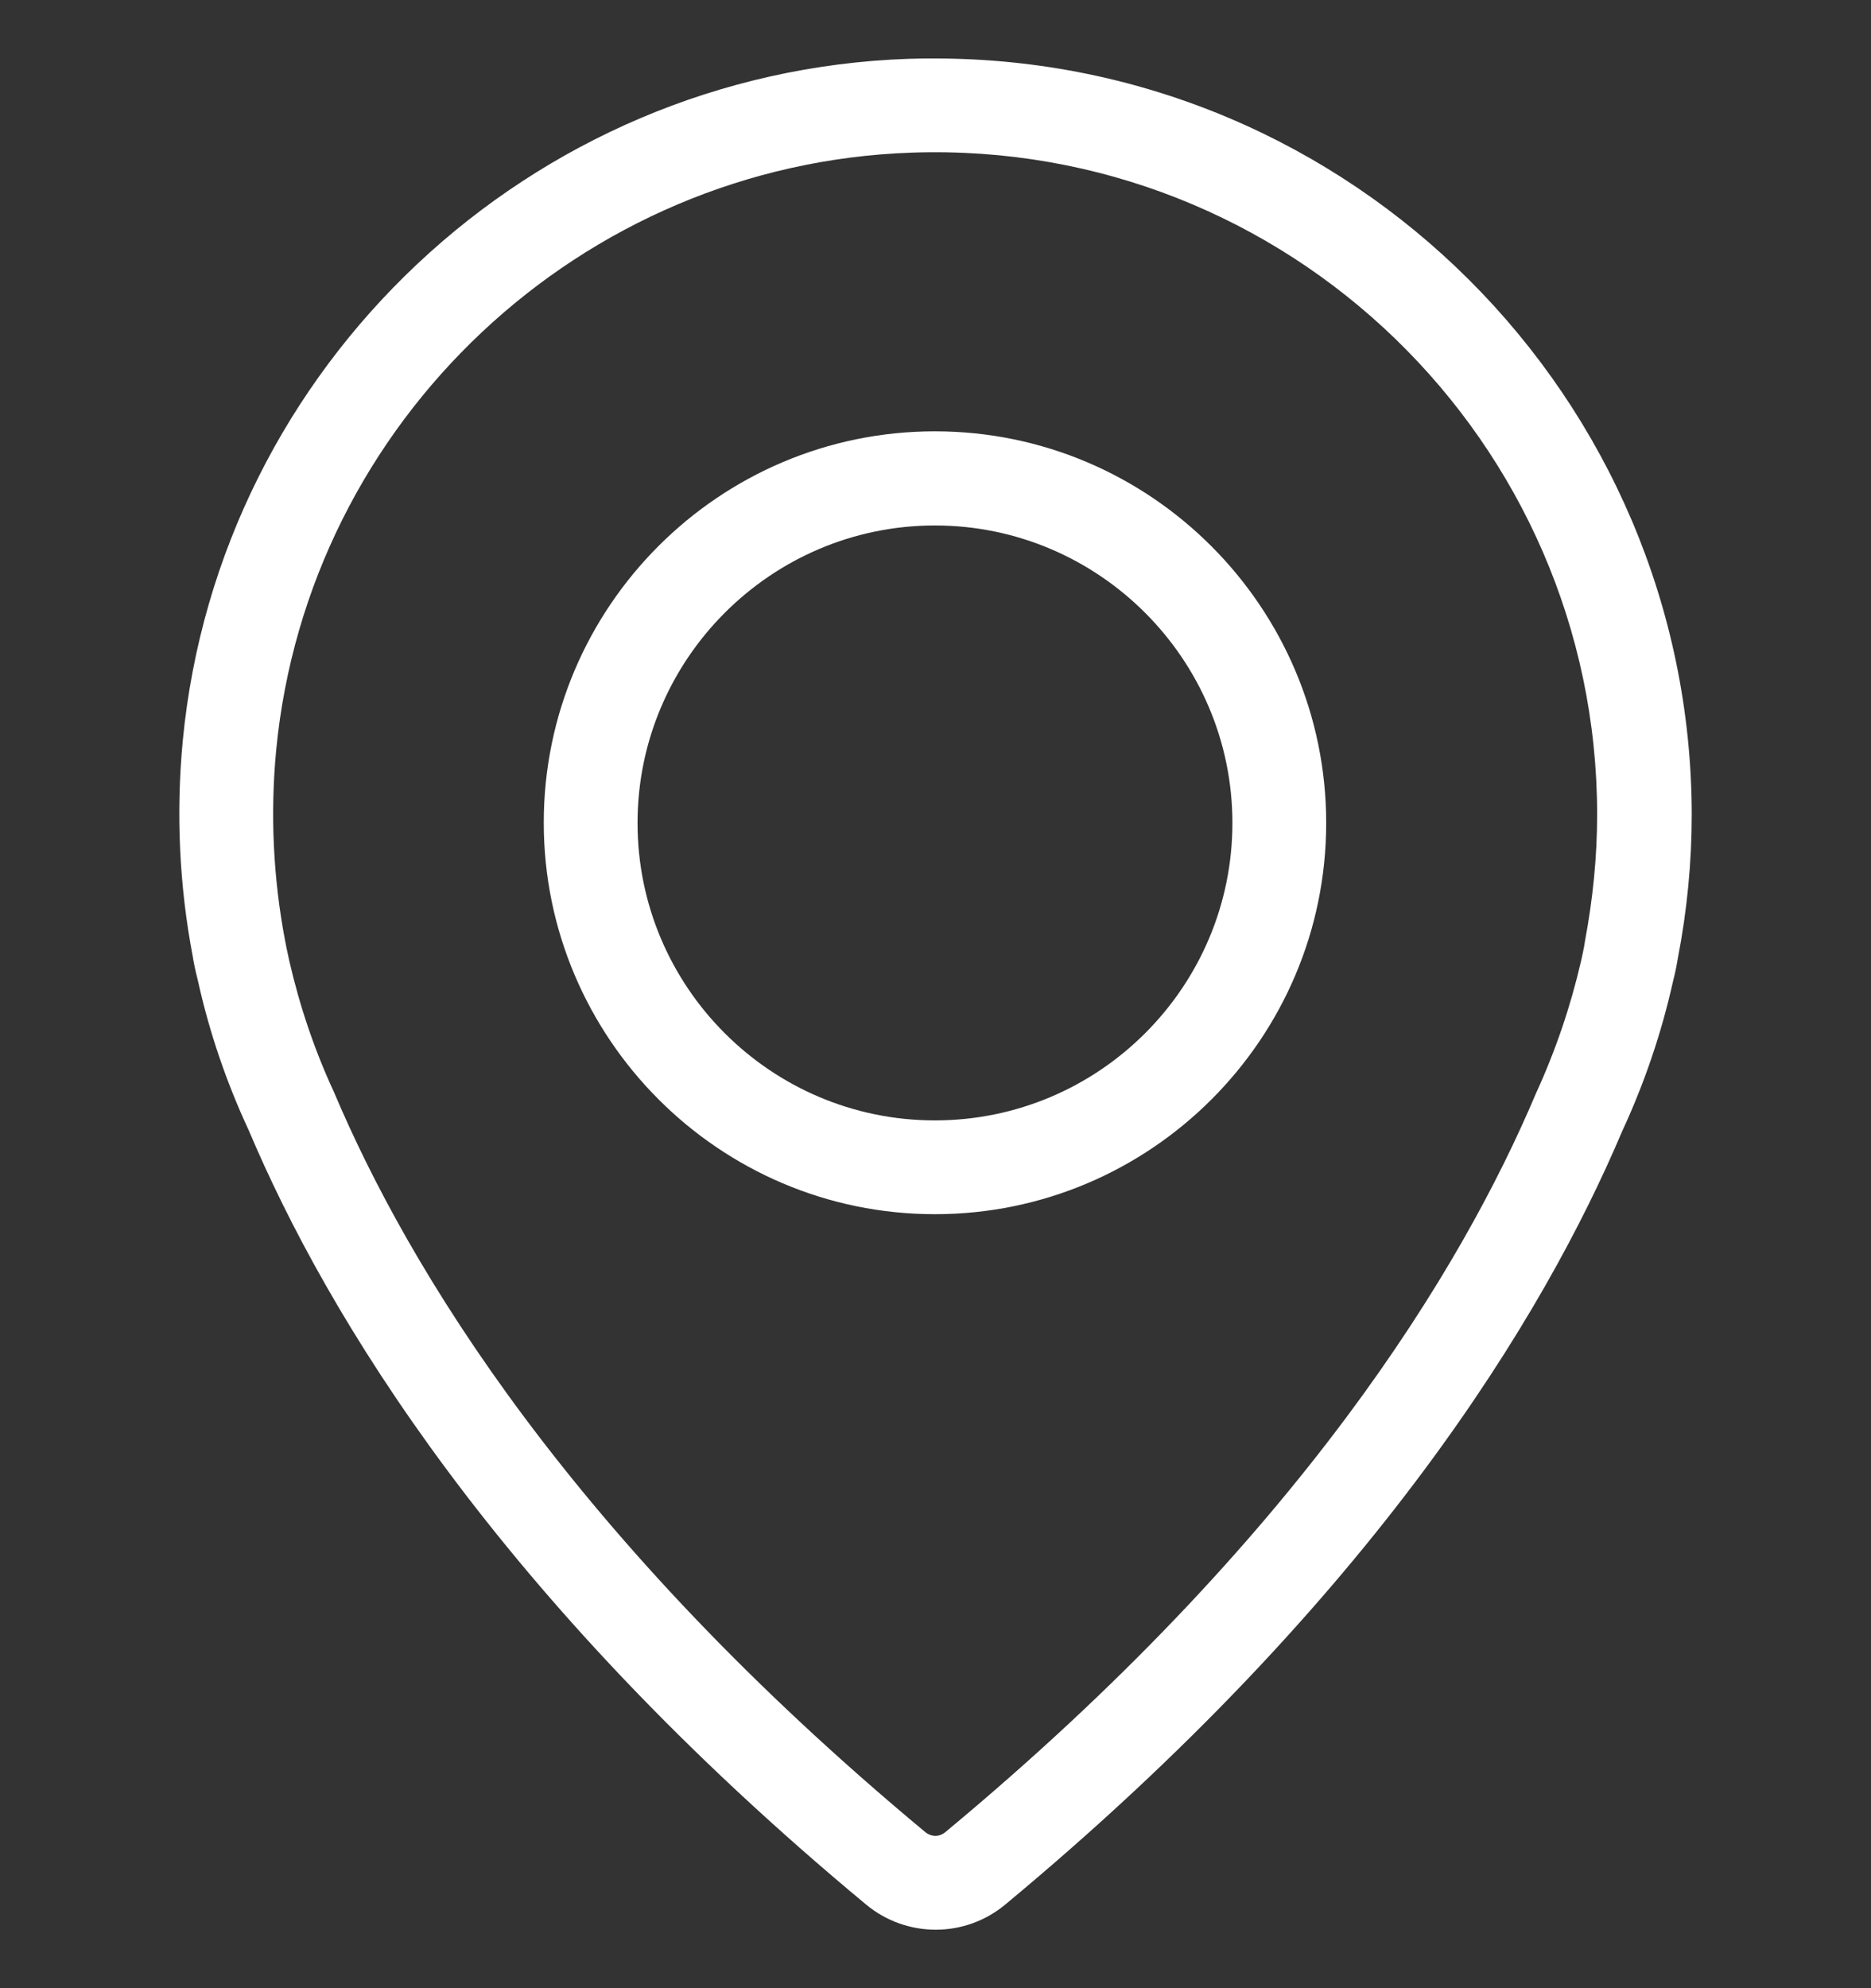 <svg width="16" height="17" viewBox="0 0 16 17" fill="none" xmlns="http://www.w3.org/2000/svg">
<rect x="0" y="0" width="16" height="17" fill="#333333" stroke="none"/>
<g clip-path="url(#clip0_143_2216)">
<path d="M7.995 3.688C6.149 3.688 4.65 5.191 4.65 7.034C4.65 8.876 6.149 10.382 7.995 10.382C9.841 10.382 11.341 8.88 11.341 7.037C11.341 5.194 9.841 3.688 7.995 3.688ZM7.995 9.58C6.591 9.58 5.452 8.438 5.452 7.037C5.452 5.636 6.594 4.493 7.995 4.493C9.396 4.493 10.539 5.636 10.539 7.037C10.539 8.438 9.399 9.58 7.995 9.58Z" fill="white"/>
<path d="M7.995 0.5C7.92 0.5 7.842 0.5 7.766 0.503C4.539 0.615 1.871 3.122 1.563 6.333C1.504 6.955 1.534 7.58 1.648 8.176C1.648 8.176 1.658 8.251 1.694 8.392C1.792 8.834 1.94 9.263 2.126 9.662C2.791 11.236 4.247 13.662 7.409 16.287C7.576 16.425 7.786 16.5 8.002 16.5C8.218 16.5 8.427 16.425 8.594 16.287C11.753 13.665 13.21 11.236 13.871 9.675C14.061 9.266 14.208 8.834 14.306 8.395C14.326 8.317 14.339 8.251 14.349 8.189C14.427 7.786 14.467 7.374 14.467 6.962C14.46 3.4 11.56 0.5 7.995 0.5ZM13.553 8.052C13.553 8.058 13.544 8.114 13.521 8.215C13.432 8.601 13.305 8.978 13.134 9.351C12.503 10.844 11.115 13.151 8.08 15.669C8.051 15.691 8.022 15.698 7.999 15.698C7.979 15.698 7.946 15.691 7.917 15.669C4.882 13.148 3.491 10.84 2.856 9.338C2.689 8.978 2.562 8.601 2.473 8.212C2.454 8.127 2.444 8.074 2.441 8.058C2.441 8.052 2.437 8.045 2.437 8.038C2.336 7.505 2.31 6.955 2.362 6.412C2.634 3.6 4.968 1.403 7.796 1.305C11.007 1.194 13.658 3.773 13.658 6.965C13.658 7.325 13.622 7.685 13.553 8.052Z" fill="white"/>
</g>
<defs>
<clipPath id="clip0_143_2216">
<rect width="16" height="16" fill="white" transform="translate(0 0.5)"/>
</clipPath>
</defs>
</svg>
